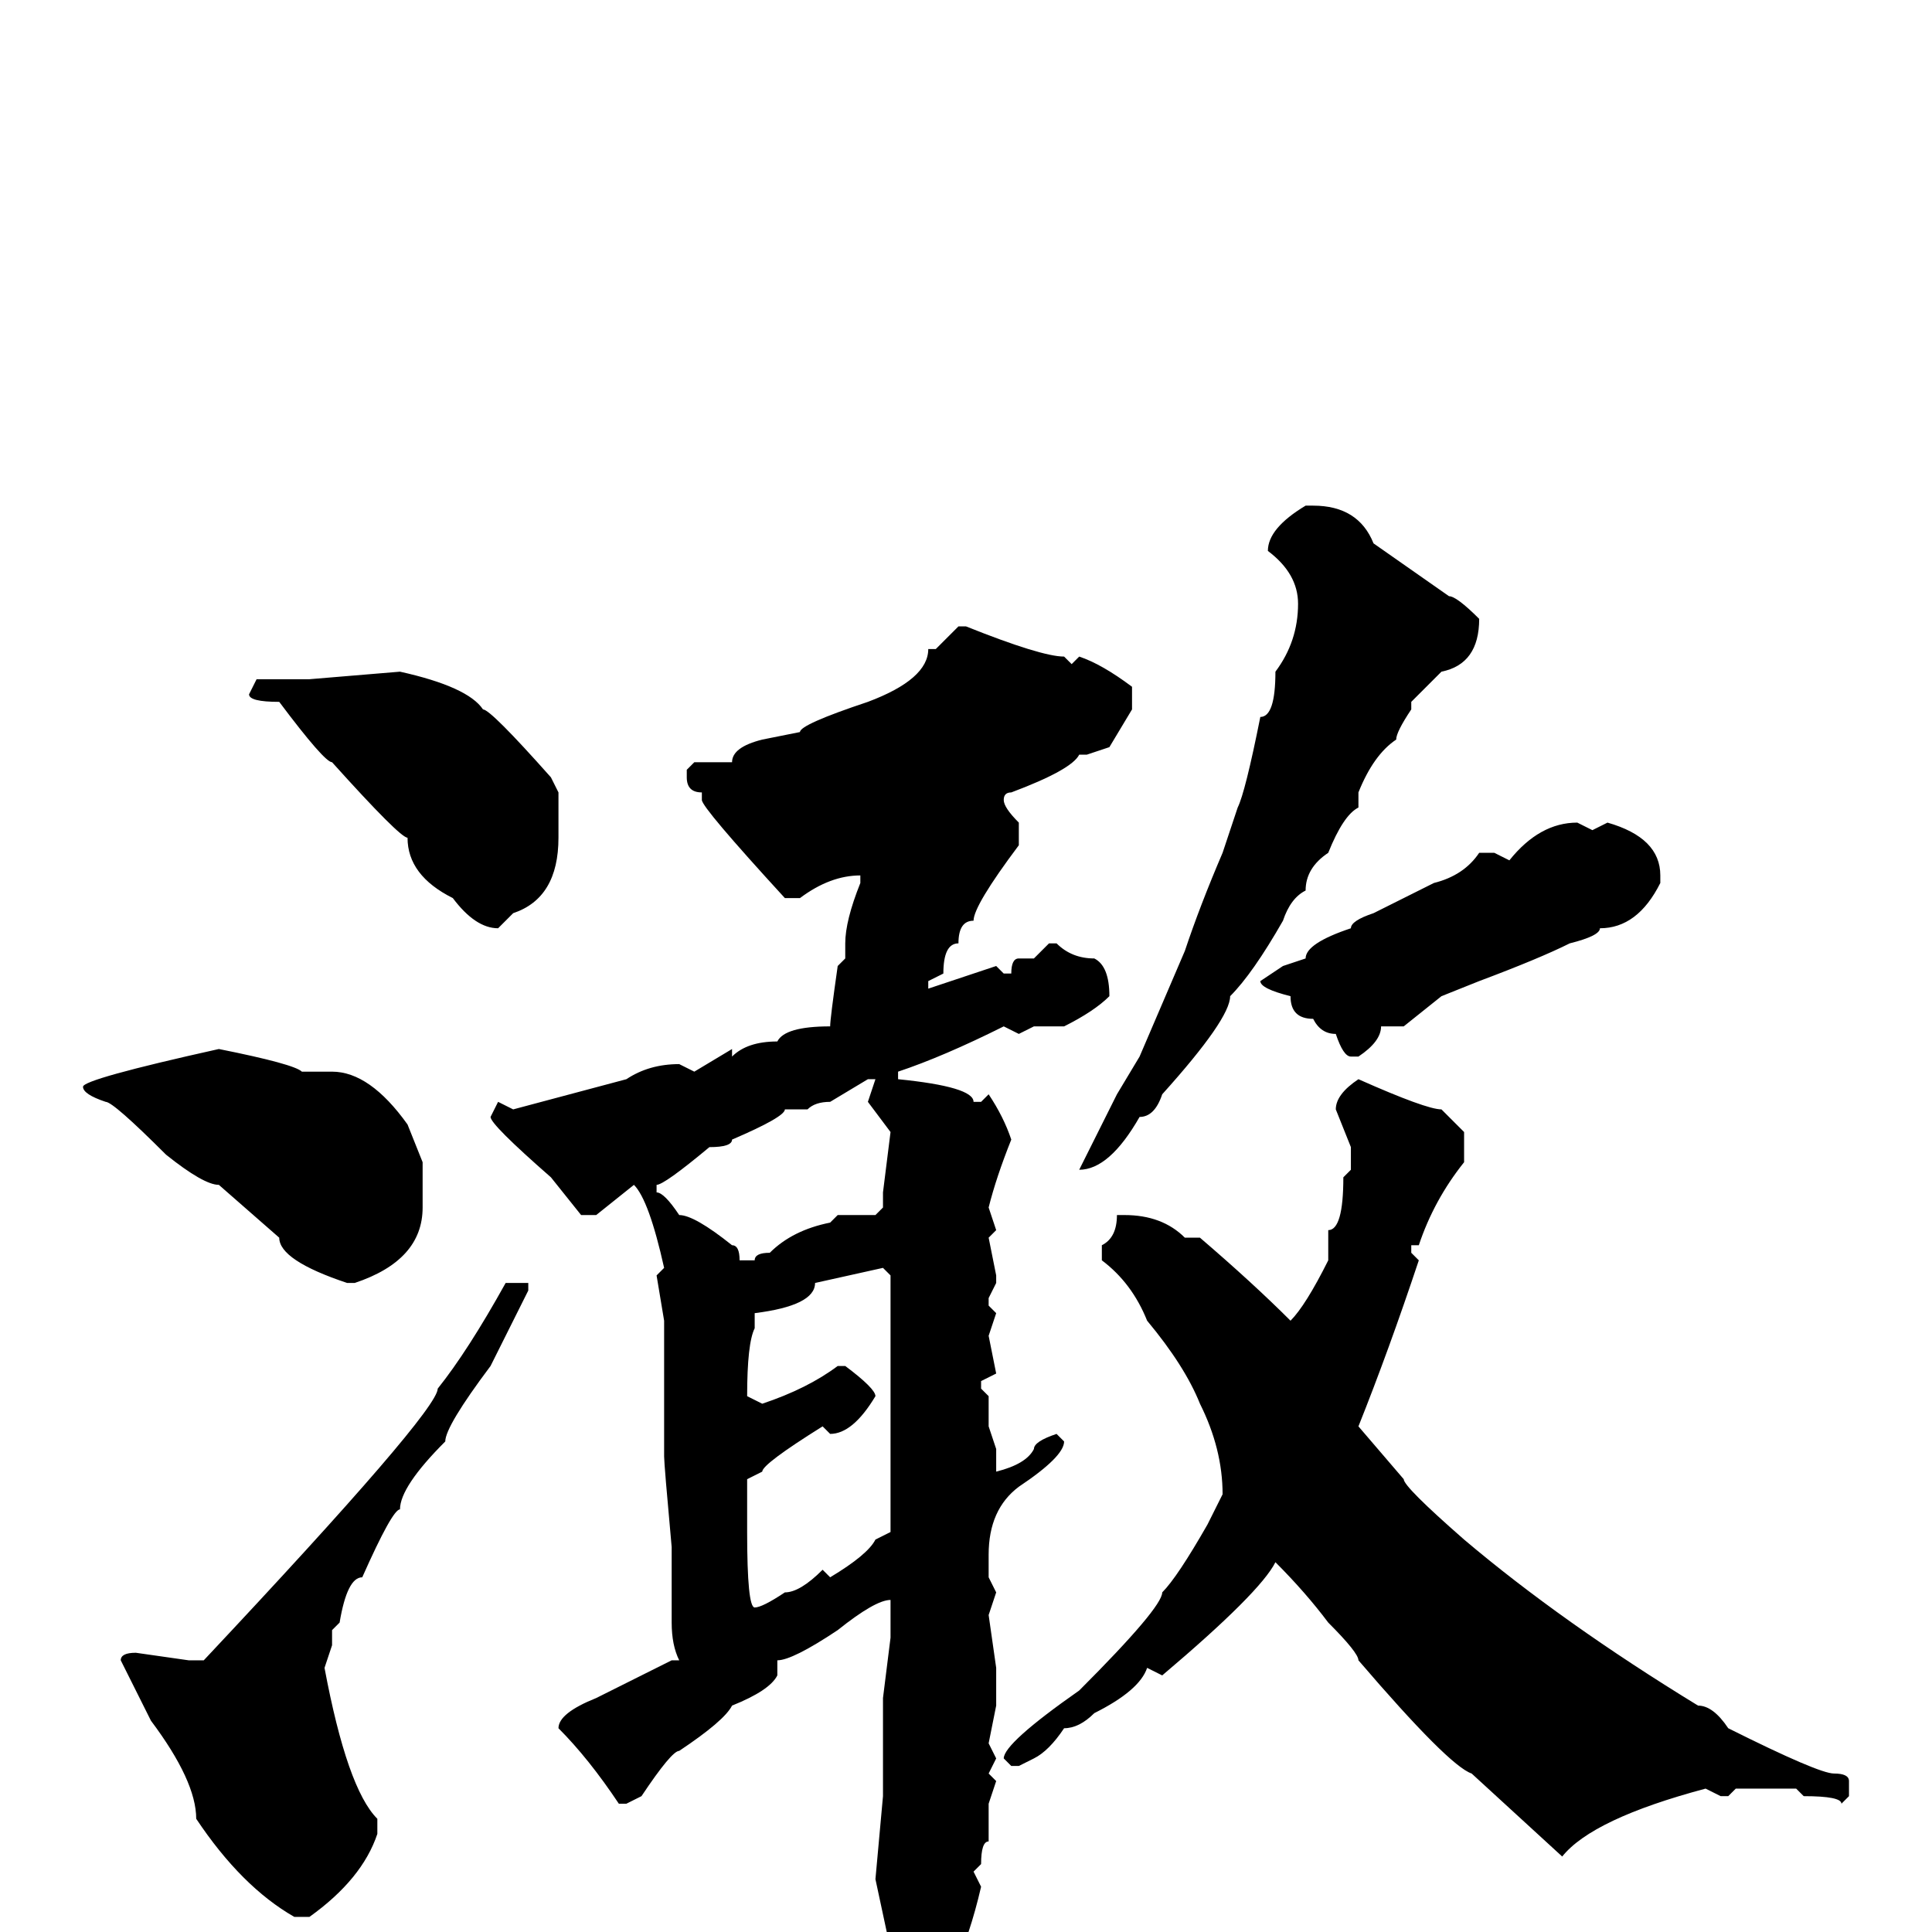 <svg xmlns="http://www.w3.org/2000/svg" viewBox="0 -256 256 256">
	<path fill="#000000" d="M173 -189H174Q180 -189 182 -184L192 -177Q193 -177 196 -174Q196 -168 191 -167L187 -163V-162Q185 -159 185 -158Q182 -156 180 -151V-149Q178 -148 176 -143Q173 -141 173 -138Q171 -137 170 -134Q166 -127 163 -124Q163 -121 154 -111Q153 -108 151 -108Q147 -101 143 -101L148 -111L151 -116L157 -130Q159 -136 162 -143L164 -149Q165 -151 167 -161Q169 -161 169 -167Q172 -171 172 -176Q172 -180 168 -183Q168 -186 173 -189ZM127 -173H128Q138 -169 141 -169L142 -168L143 -169Q146 -168 150 -165V-162L147 -157L144 -156H143Q142 -154 134 -151Q133 -151 133 -150Q133 -149 135 -147V-144Q129 -136 129 -134Q127 -134 127 -131Q125 -131 125 -127L123 -126V-125L132 -128L133 -127H134Q134 -129 135 -129H137L139 -131H140Q142 -129 145 -129Q147 -128 147 -124Q145 -122 141 -120H137L135 -119L133 -120Q125 -116 119 -114V-113Q129 -112 129 -110H130L131 -111Q133 -108 134 -105Q132 -100 131 -96L132 -93L131 -92L132 -87V-86L131 -84V-83L132 -82L131 -79L132 -74L130 -73V-72L131 -71V-67L132 -64V-61Q136 -62 137 -64Q137 -65 140 -66L141 -65Q141 -63 135 -59Q131 -56 131 -50V-47L132 -45L131 -42L132 -35H131H132V-30L131 -25L132 -23L131 -21L132 -20L131 -17V-12Q130 -12 130 -9L129 -8L130 -6Q127 7 121 13H120L119 12V9V7L116 -7L117 -18V-22V-27V-29V-31L118 -39V-40V-42V-44Q116 -44 111 -40Q105 -36 103 -36V-35V-34Q102 -32 97 -30Q96 -28 90 -24Q89 -24 85 -18L83 -17H82Q78 -23 74 -27Q74 -29 79 -31L87 -35L89 -36H90Q89 -38 89 -41V-45V-50V-51Q88 -62 88 -63V-67V-69V-71V-74V-76V-80V-81L87 -87L88 -88Q86 -97 84 -99L79 -95H77L73 -100Q65 -107 65 -108L66 -110L68 -109L83 -113Q86 -115 90 -115L92 -114L97 -117V-116Q99 -118 103 -118Q104 -120 110 -120Q110 -121 111 -128L112 -129V-131Q112 -134 114 -139V-140Q110 -140 106 -137H104Q93 -149 93 -150V-151Q91 -151 91 -153V-154L92 -155H93H97Q97 -157 101 -158L106 -159Q106 -160 115 -163Q123 -166 123 -170H124ZM53 -167Q62 -165 64 -162Q65 -162 73 -153L74 -151V-146V-145Q74 -137 68 -135L66 -133Q63 -133 60 -137Q54 -140 54 -145Q53 -145 44 -155Q43 -155 37 -163Q33 -163 33 -164L34 -166H41ZM209 -147L211 -146L213 -147Q220 -145 220 -140V-139Q217 -133 212 -133Q212 -132 208 -131Q204 -129 196 -126L191 -124L186 -120H183Q183 -118 180 -116H179Q178 -116 177 -119Q175 -119 174 -121Q171 -121 171 -124Q167 -125 167 -126L170 -128L173 -129Q173 -131 179 -133Q179 -134 182 -135L190 -139Q194 -140 196 -143H198L200 -142Q204 -147 209 -147ZM29 -117Q39 -115 40 -114H43H44Q49 -114 54 -107L56 -102V-96Q56 -89 47 -86H46Q37 -89 37 -92L29 -99Q27 -99 22 -103Q15 -110 14 -110Q11 -111 11 -112Q11 -113 29 -117ZM107 -109H106H104Q104 -108 97 -105Q97 -104 94 -104Q88 -99 87 -99V-98Q88 -98 90 -95Q92 -95 97 -91Q98 -91 98 -89H100Q100 -90 102 -90Q105 -93 110 -94L111 -95H114H116L117 -96V-98L118 -106L115 -110L116 -113H115L110 -110Q108 -110 107 -109ZM180 -113Q189 -109 191 -109L194 -106V-102Q190 -97 188 -91H187V-90L188 -89Q184 -77 180 -67L186 -60Q186 -59 194 -52Q207 -41 225 -30Q227 -30 229 -27Q241 -21 243 -21Q245 -21 245 -20V-18L244 -17Q244 -18 239 -18L238 -19H237H233H230L229 -18H228L226 -19Q211 -15 207 -10L195 -21Q192 -22 180 -36Q180 -37 176 -41Q173 -45 169 -49Q167 -45 154 -34L152 -35Q151 -32 145 -29Q143 -27 141 -27Q139 -24 137 -23L135 -22H134L133 -23Q133 -25 143 -32Q154 -43 154 -45Q156 -47 160 -54L162 -58Q162 -64 159 -70Q157 -75 152 -81Q150 -86 146 -89V-91Q148 -92 148 -95H149Q154 -95 157 -92H159Q166 -86 171 -81Q173 -83 176 -89V-93Q178 -93 178 -100L179 -101V-104L177 -109Q177 -111 180 -113ZM100 -81V-80Q99 -78 99 -71L101 -70Q107 -72 111 -75H112Q116 -72 116 -71Q113 -66 110 -66L109 -67Q101 -62 101 -61L99 -60V-59V-57V-55V-53Q99 -43 100 -43Q101 -43 104 -45Q106 -45 109 -48L110 -47Q115 -50 116 -52L118 -53V-87L117 -88L108 -86Q108 -83 100 -82ZM70 -86V-85L65 -75Q59 -67 59 -65Q53 -59 53 -56Q52 -56 48 -47Q46 -47 45 -41L44 -40V-38L43 -35Q46 -19 50 -15V-13Q48 -7 41 -2H39Q32 -6 26 -15Q26 -20 20 -28L16 -36Q16 -37 18 -37L25 -36H27Q58 -69 58 -72Q62 -77 67 -86Z"/>
</svg>